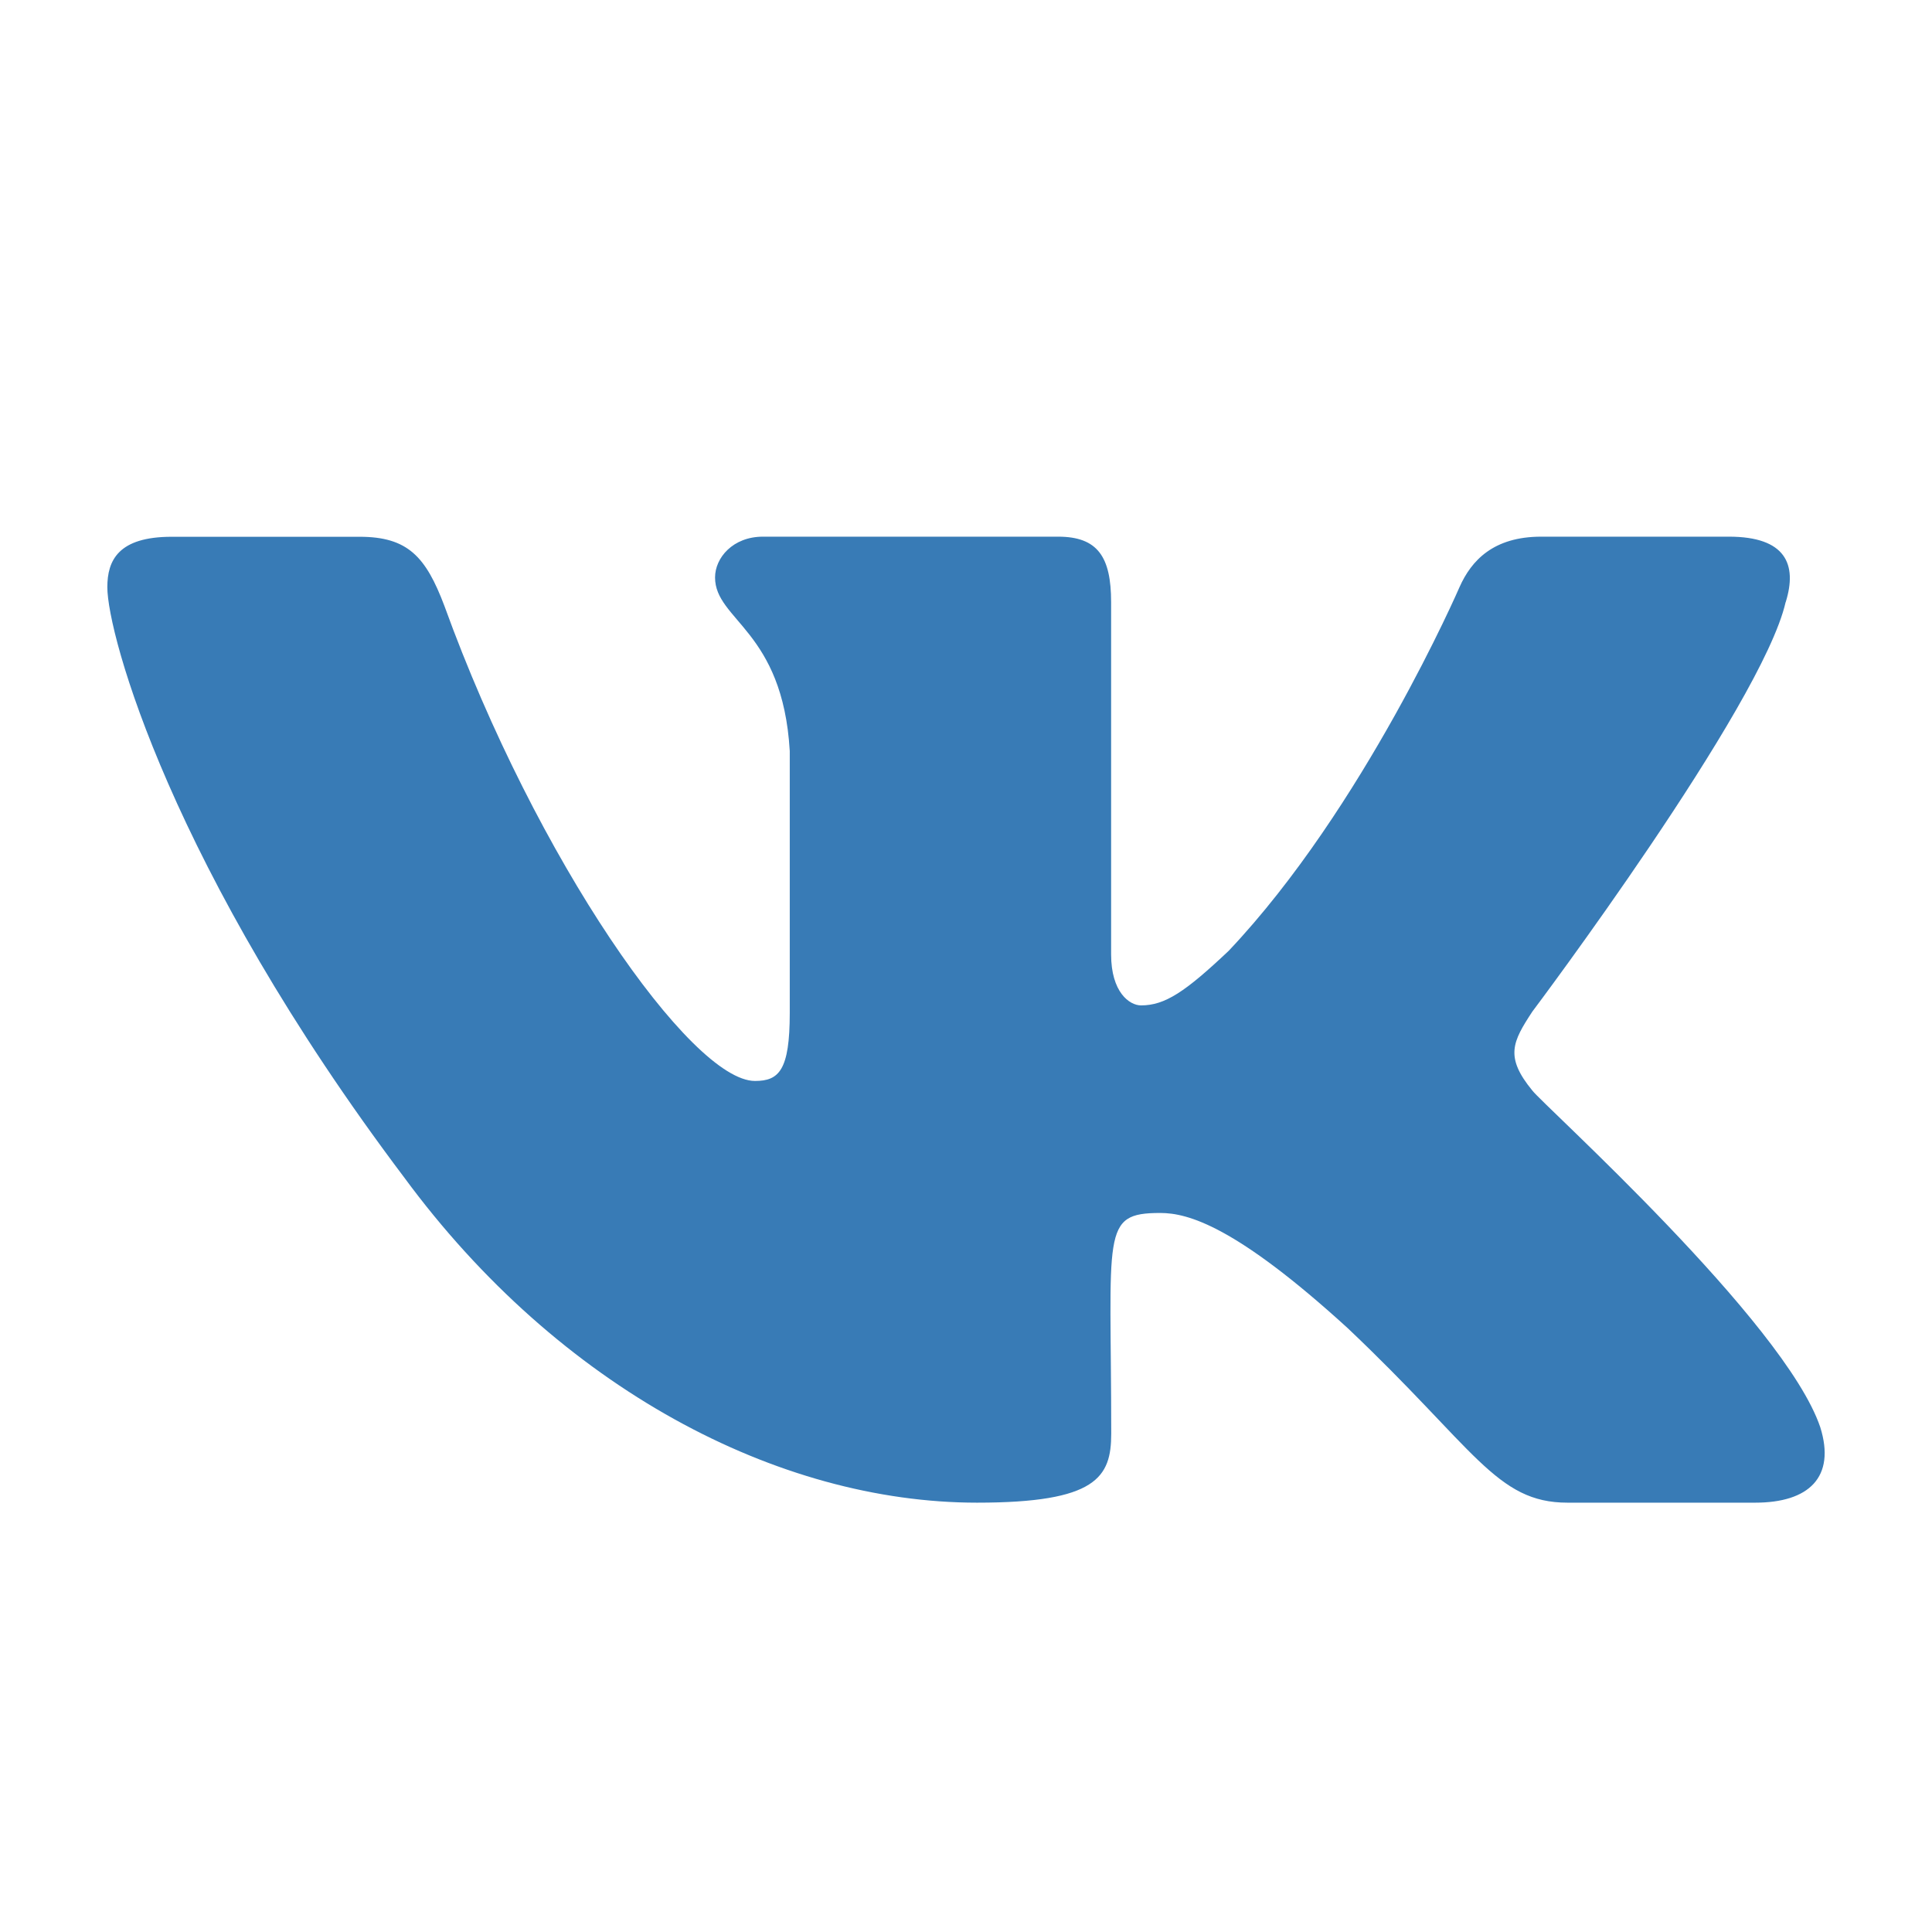 <svg width="18" height="18" viewBox="0 0 18 18" fill="none" xmlns="http://www.w3.org/2000/svg">
<path d="M14.277 10.161C14.018 9.846 14.092 9.706 14.277 9.424C14.28 9.421 16.416 6.576 16.636 5.611L16.637 5.61C16.747 5.258 16.637 5 16.108 5H14.359C13.914 5 13.708 5.222 13.598 5.47C13.598 5.47 12.708 7.526 11.448 8.858C11.041 9.243 10.853 9.367 10.631 9.367C10.522 9.367 10.352 9.243 10.352 8.892V5.61C10.352 5.188 10.227 5 9.858 5H7.108C6.828 5 6.662 5.197 6.662 5.38C6.662 5.78 7.292 5.872 7.358 6.997V9.438C7.358 9.973 7.257 10.071 7.034 10.071C6.439 10.071 4.995 8.007 4.14 5.644C3.967 5.186 3.799 5.001 3.35 5.001H1.6C1.101 5.001 1 5.222 1 5.471C1 5.909 1.595 8.089 3.765 10.969C5.212 12.935 7.25 14 9.103 14C10.217 14 10.353 13.763 10.353 13.357C10.353 11.478 10.252 11.301 10.81 11.301C11.069 11.301 11.514 11.424 12.554 12.372C13.743 13.497 13.938 14 14.604 14H16.353C16.852 14 17.105 13.763 16.959 13.297C16.627 12.315 14.379 10.296 14.277 10.161Z" fill="#387BB6"/>
</svg>
